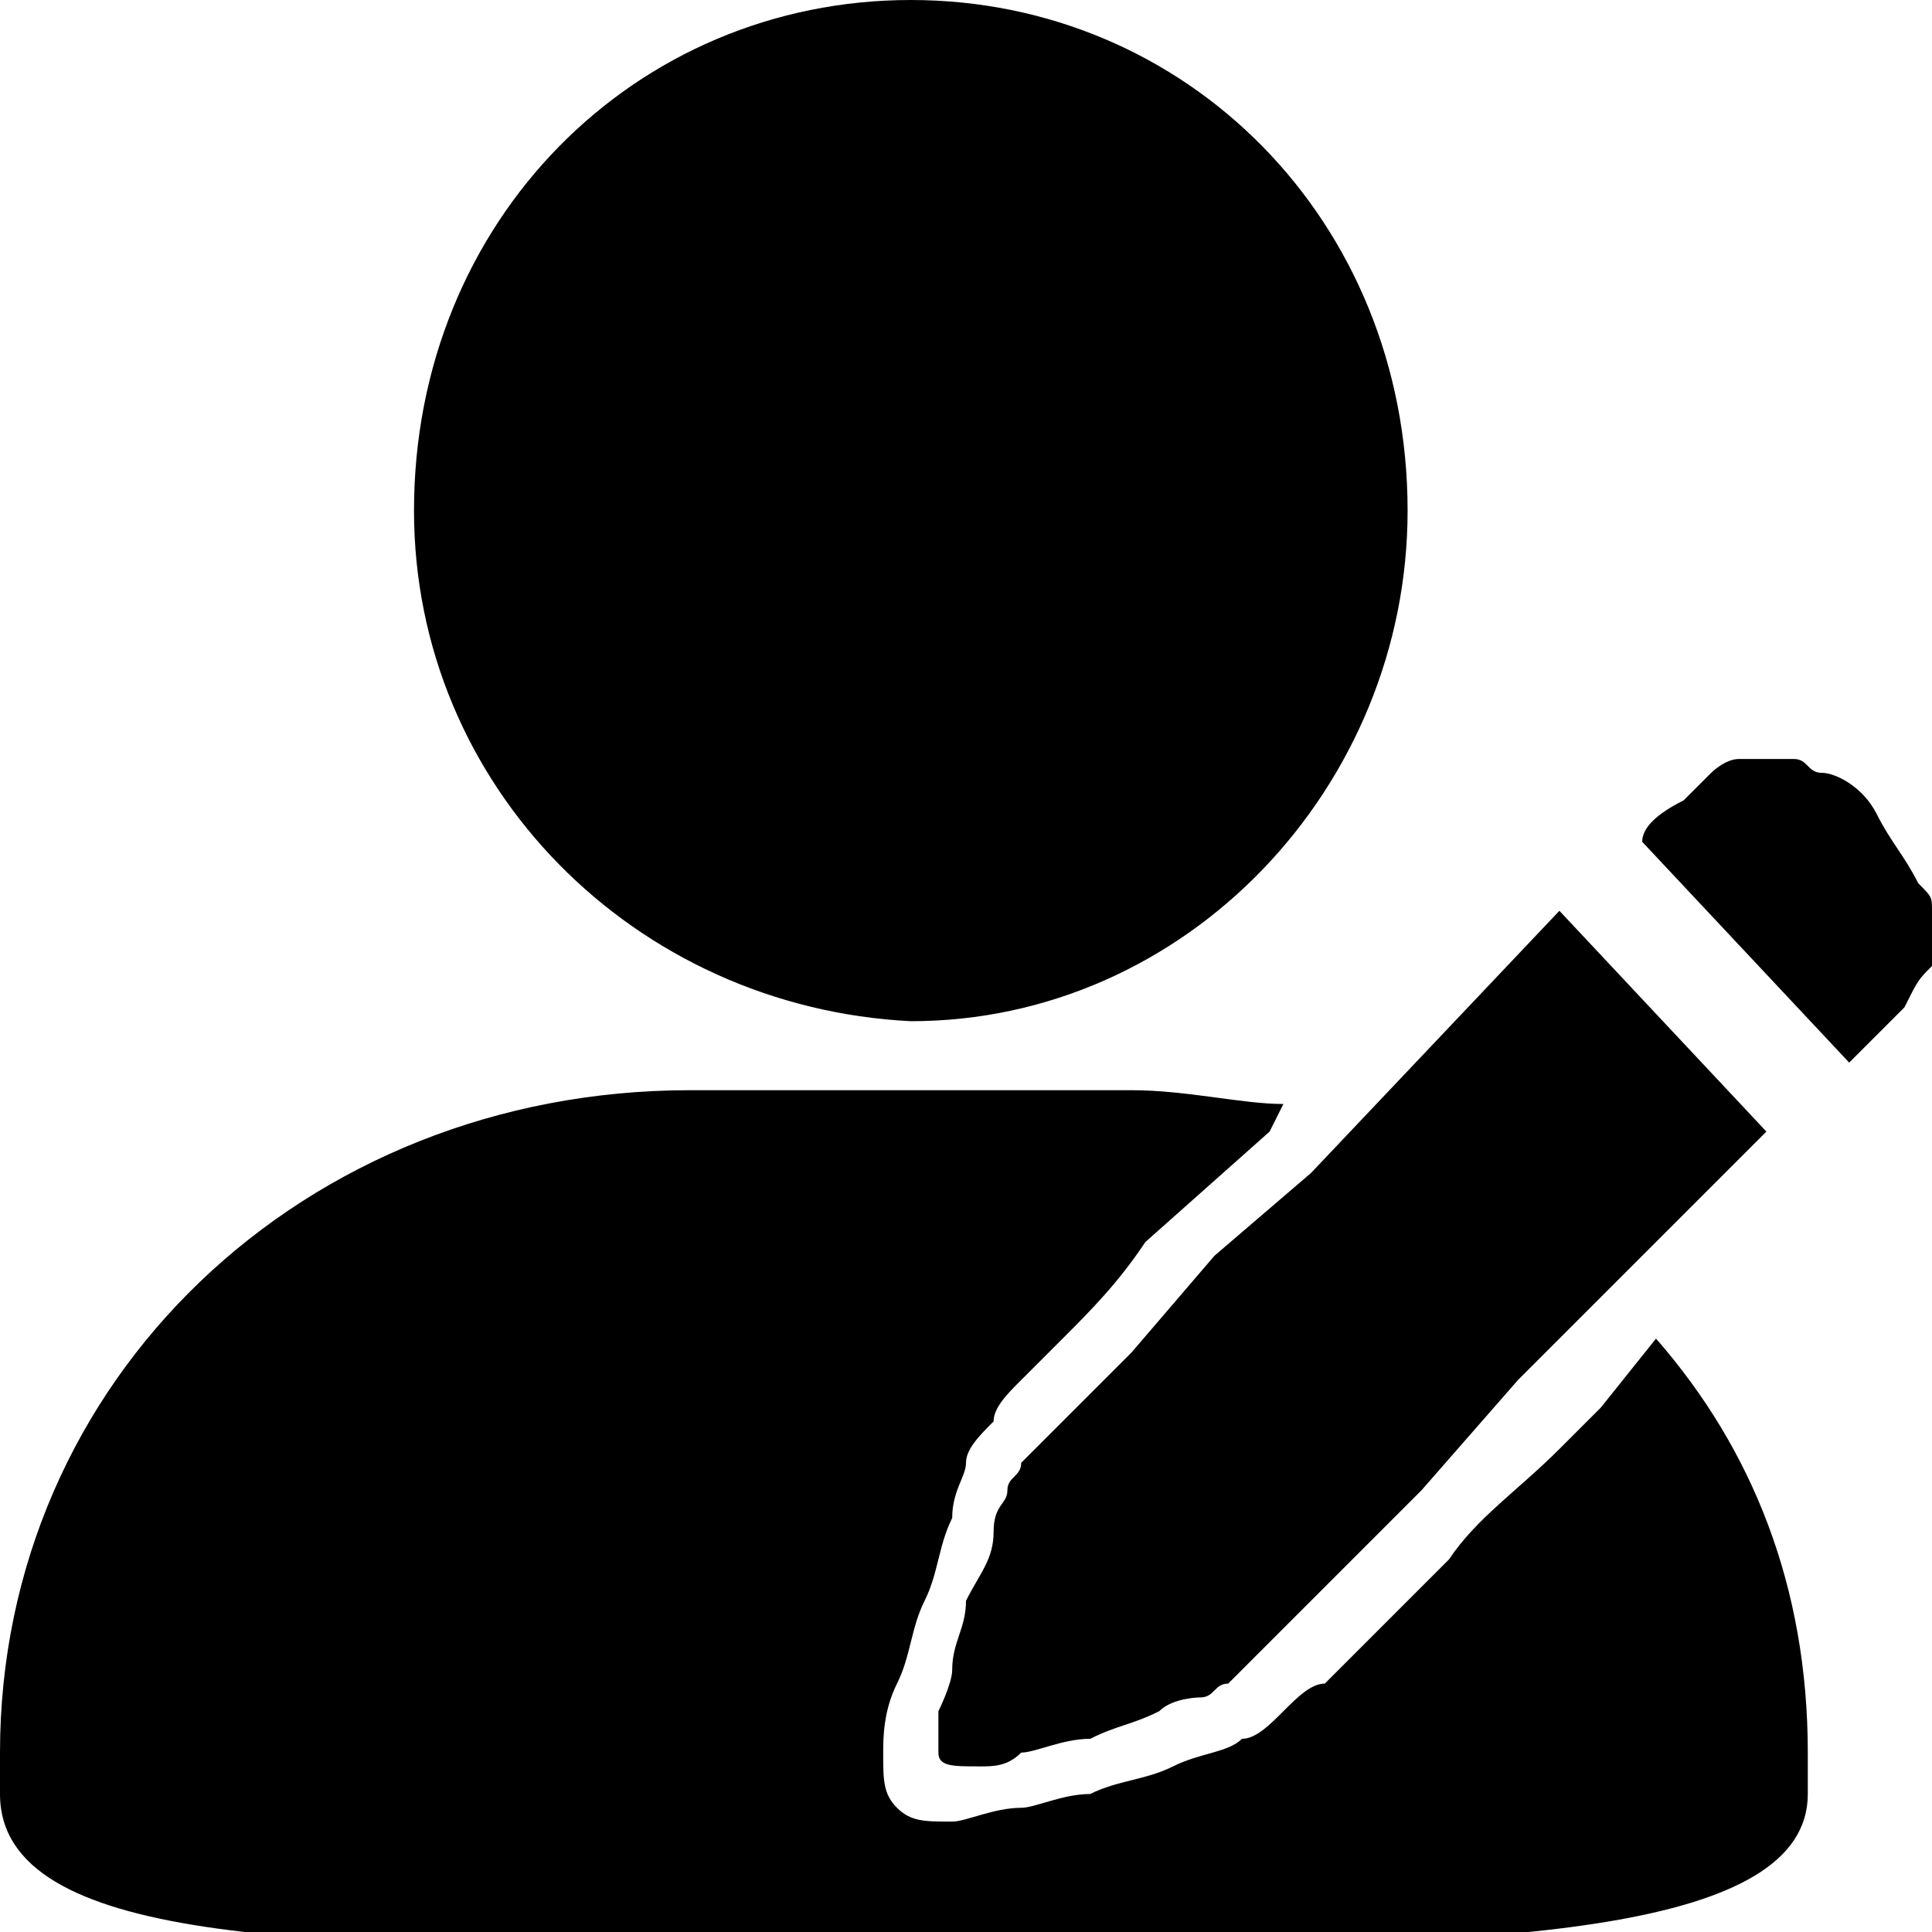 <?xml version="1.0" encoding="utf-8"?>
<!-- Generator: Adobe Illustrator 25.0.0, SVG Export Plug-In . SVG Version: 6.00 Build 0)  -->
<svg version="1.1" id="图层_1" xmlns="http://www.w3.org/2000/svg" xmlns:xlink="http://www.w3.org/1999/xlink" x="0px" y="0px"
	 viewBox="0 0 14 14" style="enable-background:new 0 0 14 14;" xml:space="preserve">
<path class="st0" d="M6.6,0c2,0,3.6,1.6,3.6,3.7c0,2-1.6,3.7-3.6,3.7C4.6,7.3,3,5.7,3,3.7C3,1.6,4.6,0,6.6,0z"/>
<path class="st0" d="M7.7,9.7C7.5,9.9,7.4,10,7.4,10c-0.1,0.1-0.2,0.2-0.2,0.3C7.1,10.4,7,10.5,7,10.6c0,0.1-0.1,0.2-0.1,0.4
	c-0.1,0.2-0.1,0.4-0.2,0.6c-0.1,0.2-0.1,0.4-0.2,0.6c-0.1,0.2-0.1,0.4-0.1,0.5c0,0.2,0,0.3,0.1,0.4c0.1,0.1,0.2,0.1,0.4,0.1
	c0.1,0,0.3-0.1,0.5-0.1C7.5,13.1,7.7,13,7.9,13c0.2-0.1,0.4-0.1,0.6-0.2c0.2-0.1,0.4-0.1,0.5-0.2c0.1,0,0.2-0.1,0.3-0.2
	c0.1-0.1,0.2-0.2,0.3-0.2c0,0,0.1-0.1,0.3-0.3c0.2-0.2,0.4-0.4,0.6-0.6c0.2-0.3,0.5-0.5,0.8-0.8l0.3-0.3L12,9.7
	c0.7,0.8,1.1,1.8,1.1,3v0.3c0,1-2.2,1.1-5,1.1H5c-2.7,0-5,0-5-1.1v-0.3C0,10,2.2,7.9,5,7.9h3.2C8.6,7.9,9,8,9.3,8L9.2,8.2L8.3,9
	C8.1,9.3,7.9,9.5,7.7,9.7z"/>
<path class="st0" d="M14,6.6c0-0.1,0-0.1-0.1-0.2c-0.1-0.2-0.2-0.3-0.3-0.5c-0.1-0.2-0.3-0.3-0.4-0.3c-0.1,0-0.1-0.1-0.2-0.1
	c-0.1,0-0.1,0-0.2,0c-0.1,0-0.2,0-0.2,0c-0.1,0-0.2,0.1-0.2,0.1c-0.1,0.1-0.1,0.1-0.2,0.2C12,5.9,11.9,6,11.9,6.1l1.5,1.6
	c0,0,0.1-0.1,0.1-0.1c0,0,0.1-0.1,0.1-0.1c0.1-0.1,0.1-0.1,0.2-0.2C13.9,7.1,13.9,7.1,14,7c0-0.1,0-0.1,0-0.2S14,6.6,14,6.6z"/>
<path class="st0" d="M7.8,10.2c-0.1,0.1-0.2,0.2-0.2,0.2c-0.1,0.1-0.1,0.1-0.2,0.2c0,0.1-0.1,0.1-0.1,0.2c0,0.1-0.1,0.1-0.1,0.3
	S7.1,11.4,7,11.6c0,0.2-0.1,0.3-0.1,0.5c0,0.1-0.1,0.3-0.1,0.3c0,0.1,0,0.2,0,0.3c0,0.1,0.1,0.1,0.3,0.1c0.1,0,0.2,0,0.3-0.1
	c0.1,0,0.3-0.1,0.5-0.1c0.2-0.1,0.3-0.1,0.5-0.2c0.1-0.1,0.3-0.1,0.3-0.1c0.1,0,0.1-0.1,0.2-0.1C9,12.1,9.1,12,9.1,12
	c0,0,0.1-0.1,0.2-0.2c0.1-0.1,0.3-0.3,0.4-0.4c0.2-0.2,0.4-0.4,0.6-0.6L11,10l1.8-1.8l-1.5-1.6L9.5,8.5L8.8,9.1L8.2,9.8
	C8.1,9.9,7.9,10.1,7.8,10.2z"/>
</svg>
